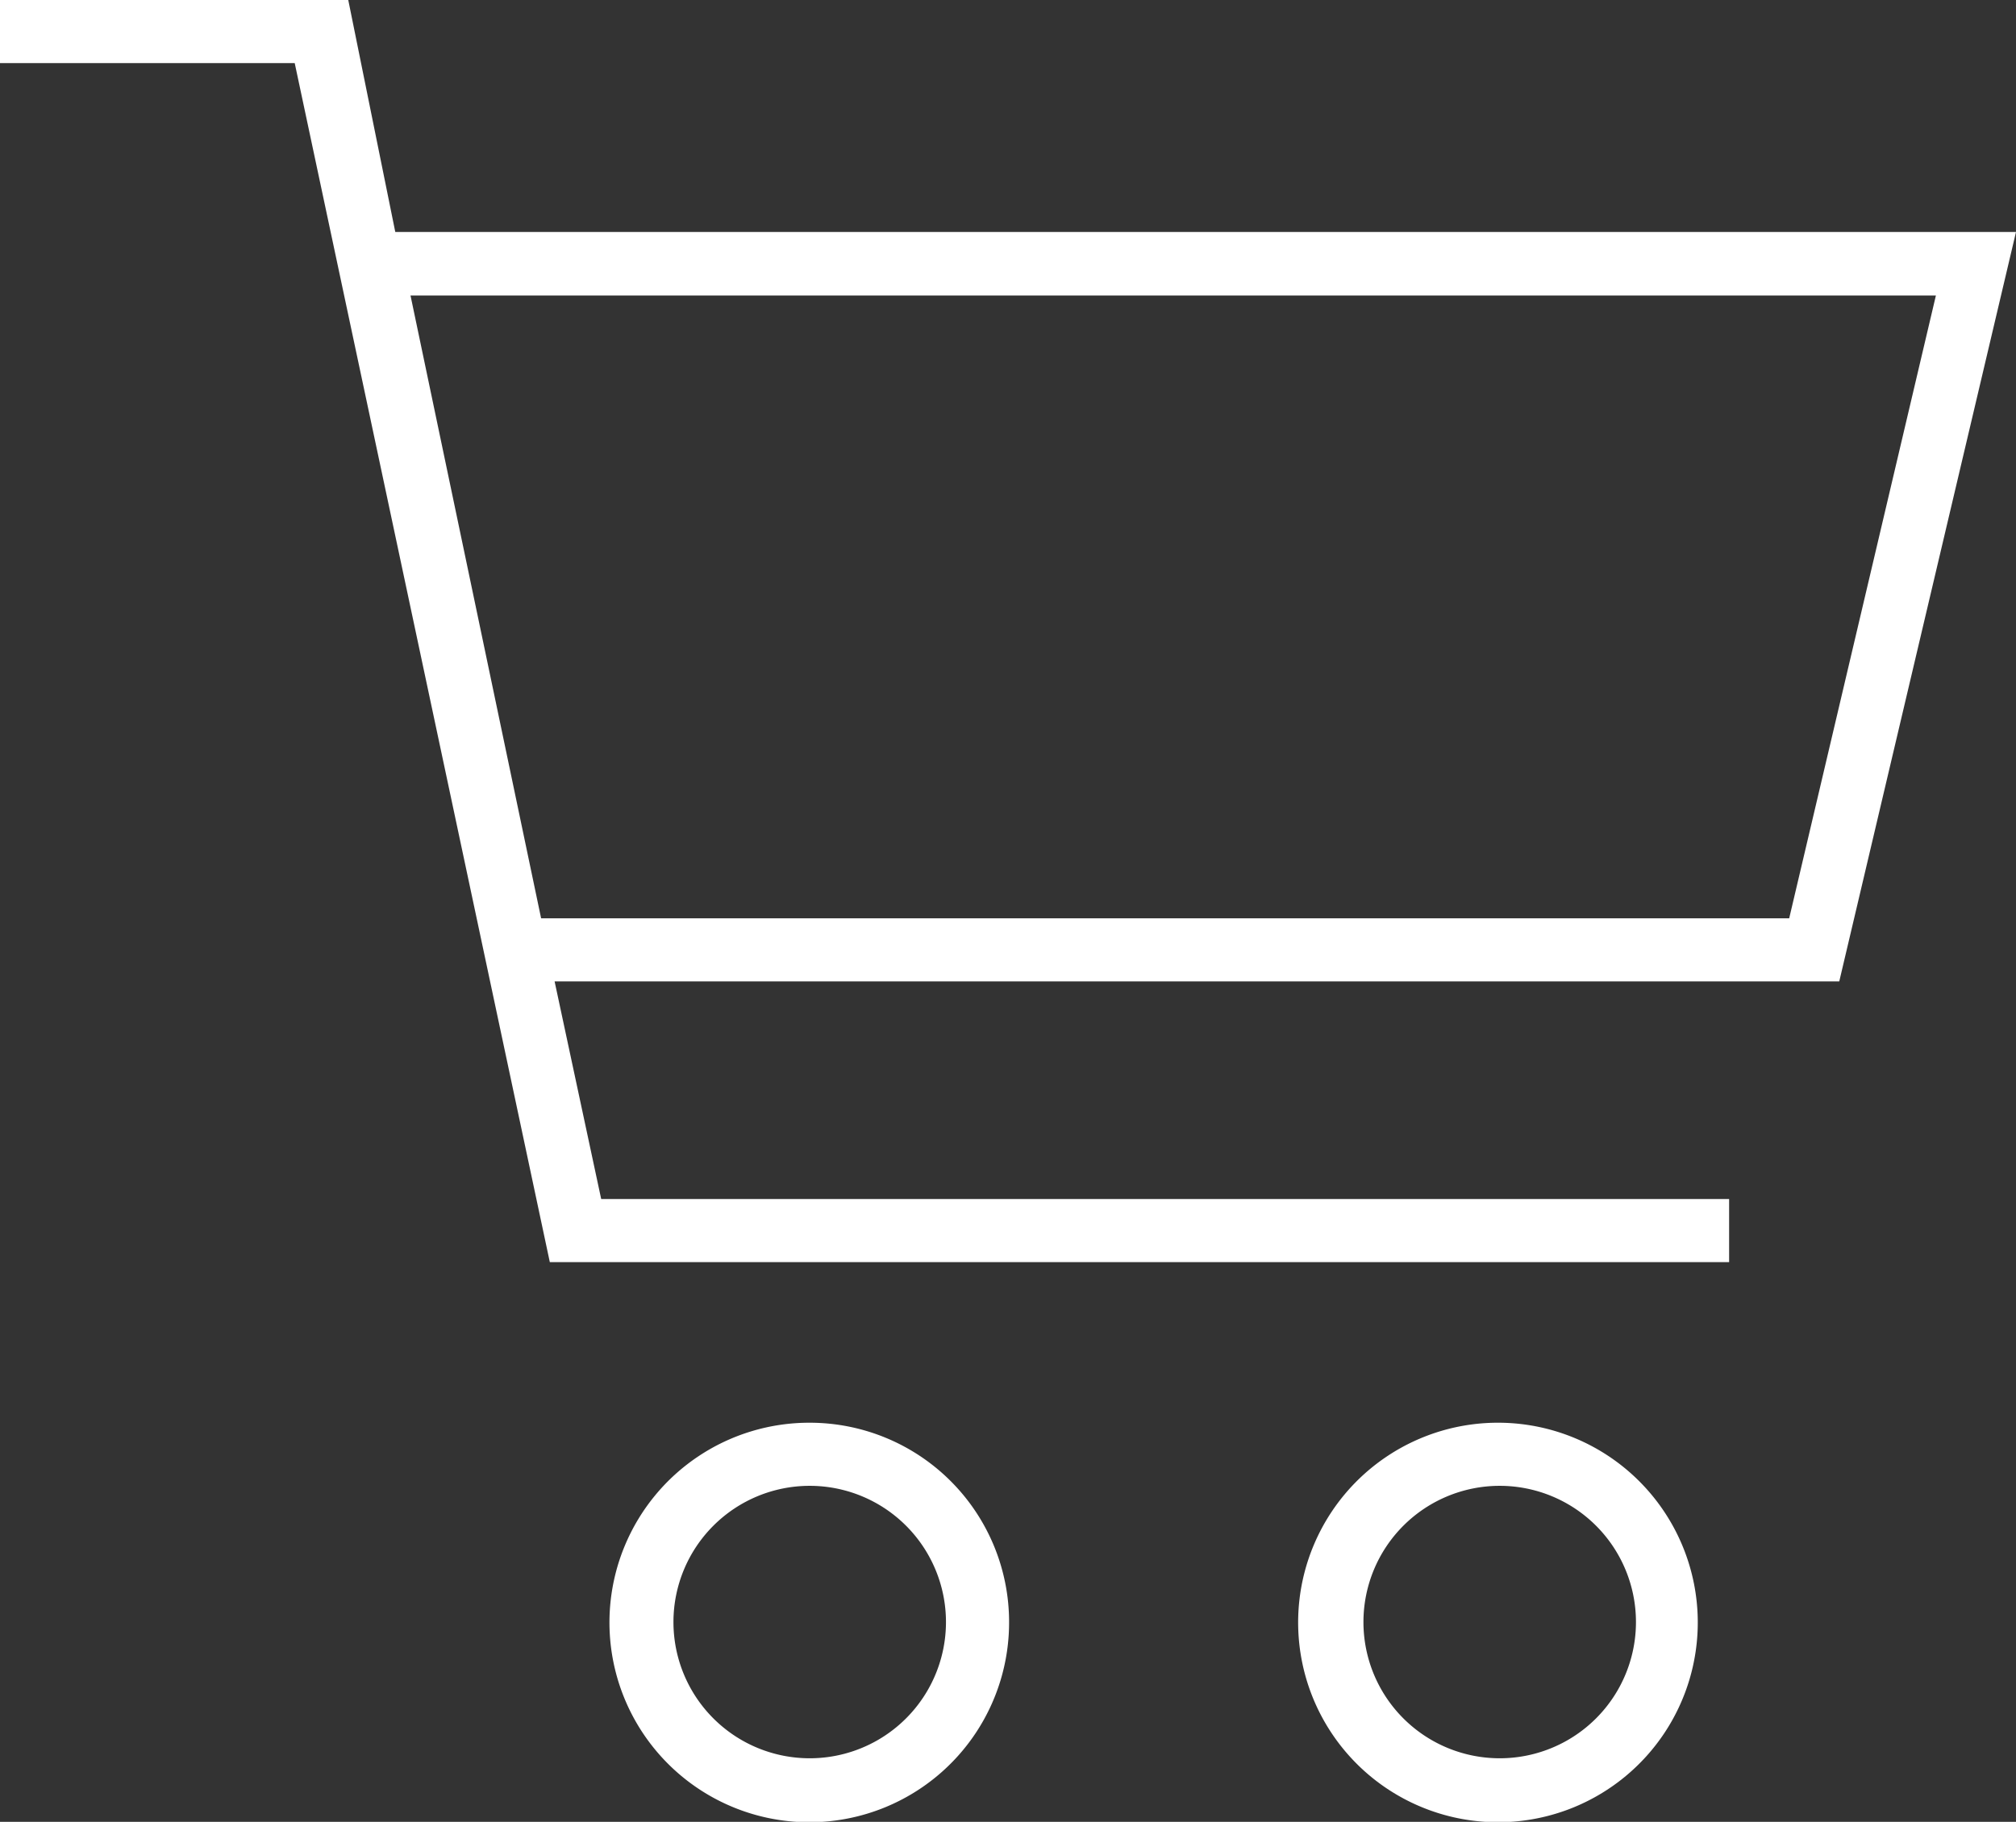 <svg xmlns="http://www.w3.org/2000/svg" viewBox="0 0 46.31 41.86"><rect x="0" y="0" width="46.31" height="41.86" fill="#333333" stroke="none"/><defs><style>.cls-1{fill:#fff;}</style></defs><g id="Calque_2" data-name="Calque 2"><g id="Calque_1-2" data-name="Calque 1"><g id="Groupe_10" data-name="Groupe 10"><g id="Groupe_9" data-name="Groupe 9"><g id="Groupe_6" data-name="Groupe 6"><path id="Tracé_17" data-name="Tracé 17" class="cls-1" d="M46.31,5.33H9.08L8,0H0V1.45H6.77L12.63,29H39.72V27.55H13.81l-1.07-5H42.25ZM12.43,21.1l-3-14.31H44.47L41.1,21.1Z"/></g><g id="Groupe_7" data-name="Groupe 7"><path id="Tracé_18" data-name="Tracé 18" class="cls-1" d="M34.45,32.69A4.59,4.59,0,1,0,39,37.27h0A4.59,4.59,0,0,0,34.45,32.69Zm0,7.71a3.13,3.13,0,1,1,3.13-3.13A3.13,3.13,0,0,1,34.45,40.4Z"/></g><g id="Groupe_8" data-name="Groupe 8"><path id="Tracé_19" data-name="Tracé 19" class="cls-1" d="M18.6,32.69a4.59,4.59,0,1,0,4.58,4.58A4.58,4.58,0,0,0,18.6,32.69Zm0,7.71a3.13,3.13,0,1,1,3.13-3.13h0A3.13,3.13,0,0,1,18.6,40.4Z"/></g></g></g></g></g></svg>